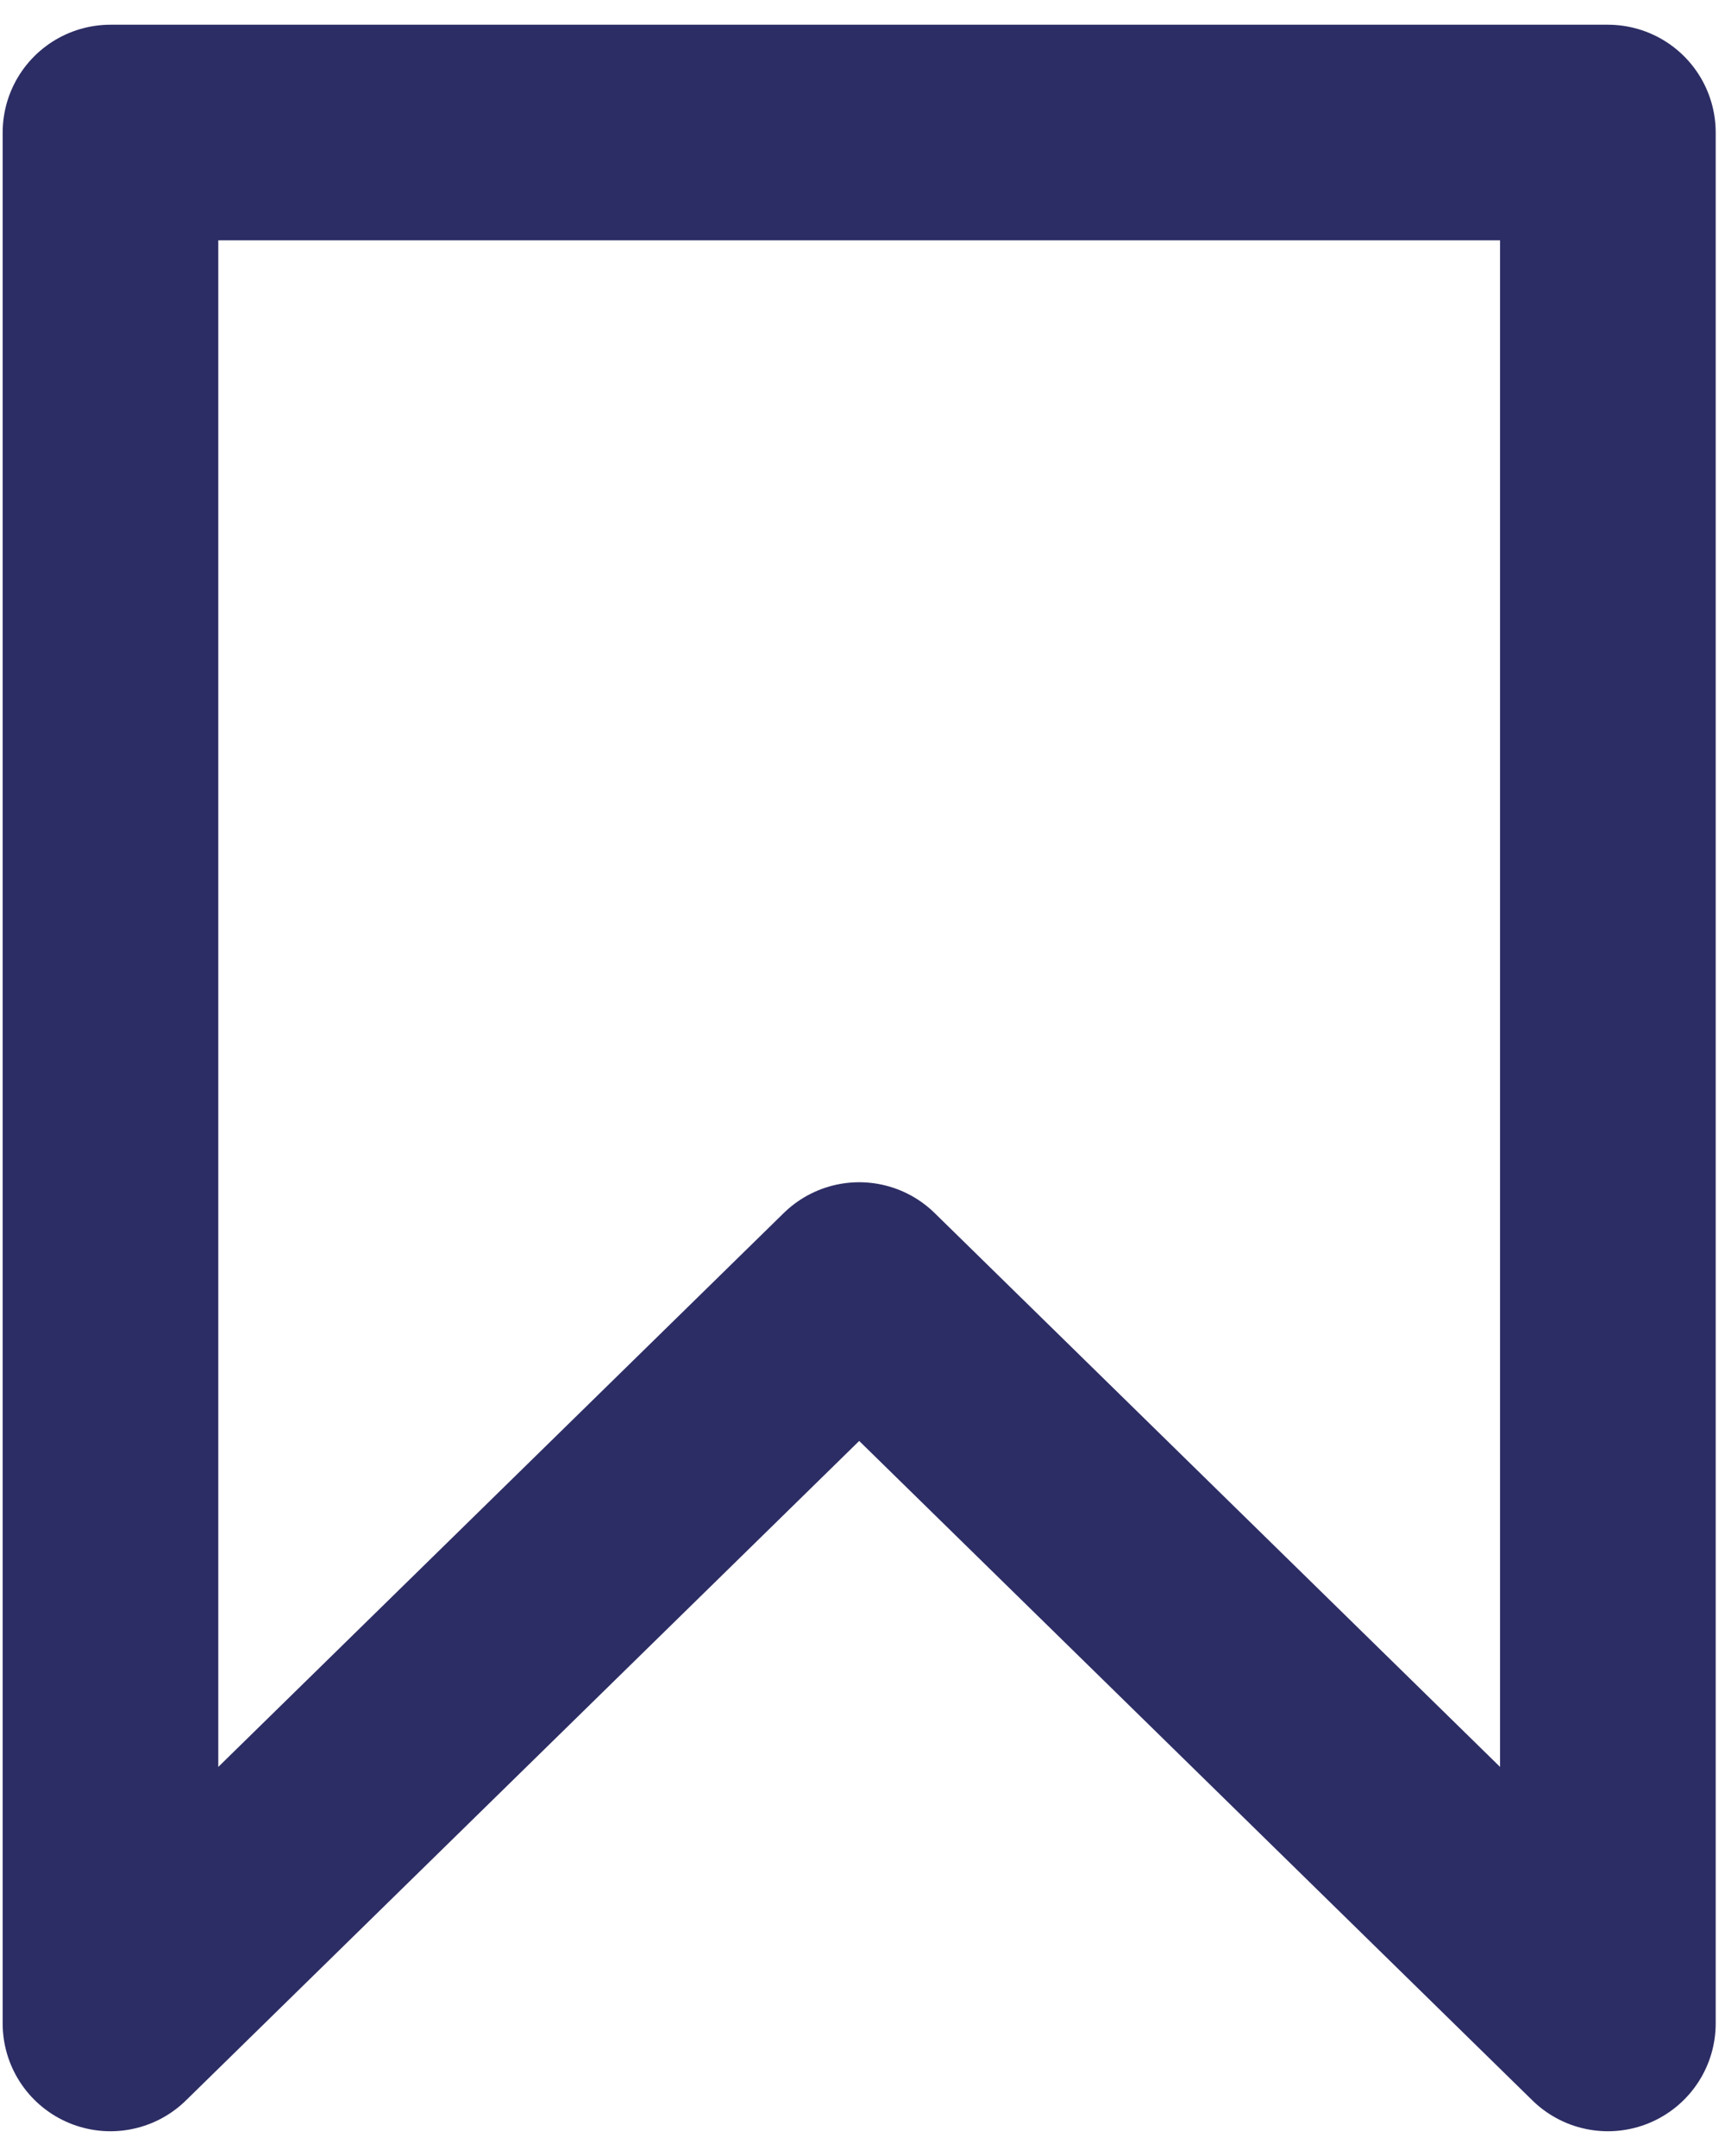 <svg width="48" height="60" viewBox="0 0 48 60" fill="none" xmlns="http://www.w3.org/2000/svg">
    <path d="M44.741 3.688H3.074V56.311L23.908 35.901L44.741 56.311V3.688Z" stroke="#2D2D65" stroke-width="6" stroke-linejoin="round"/>
</svg>
